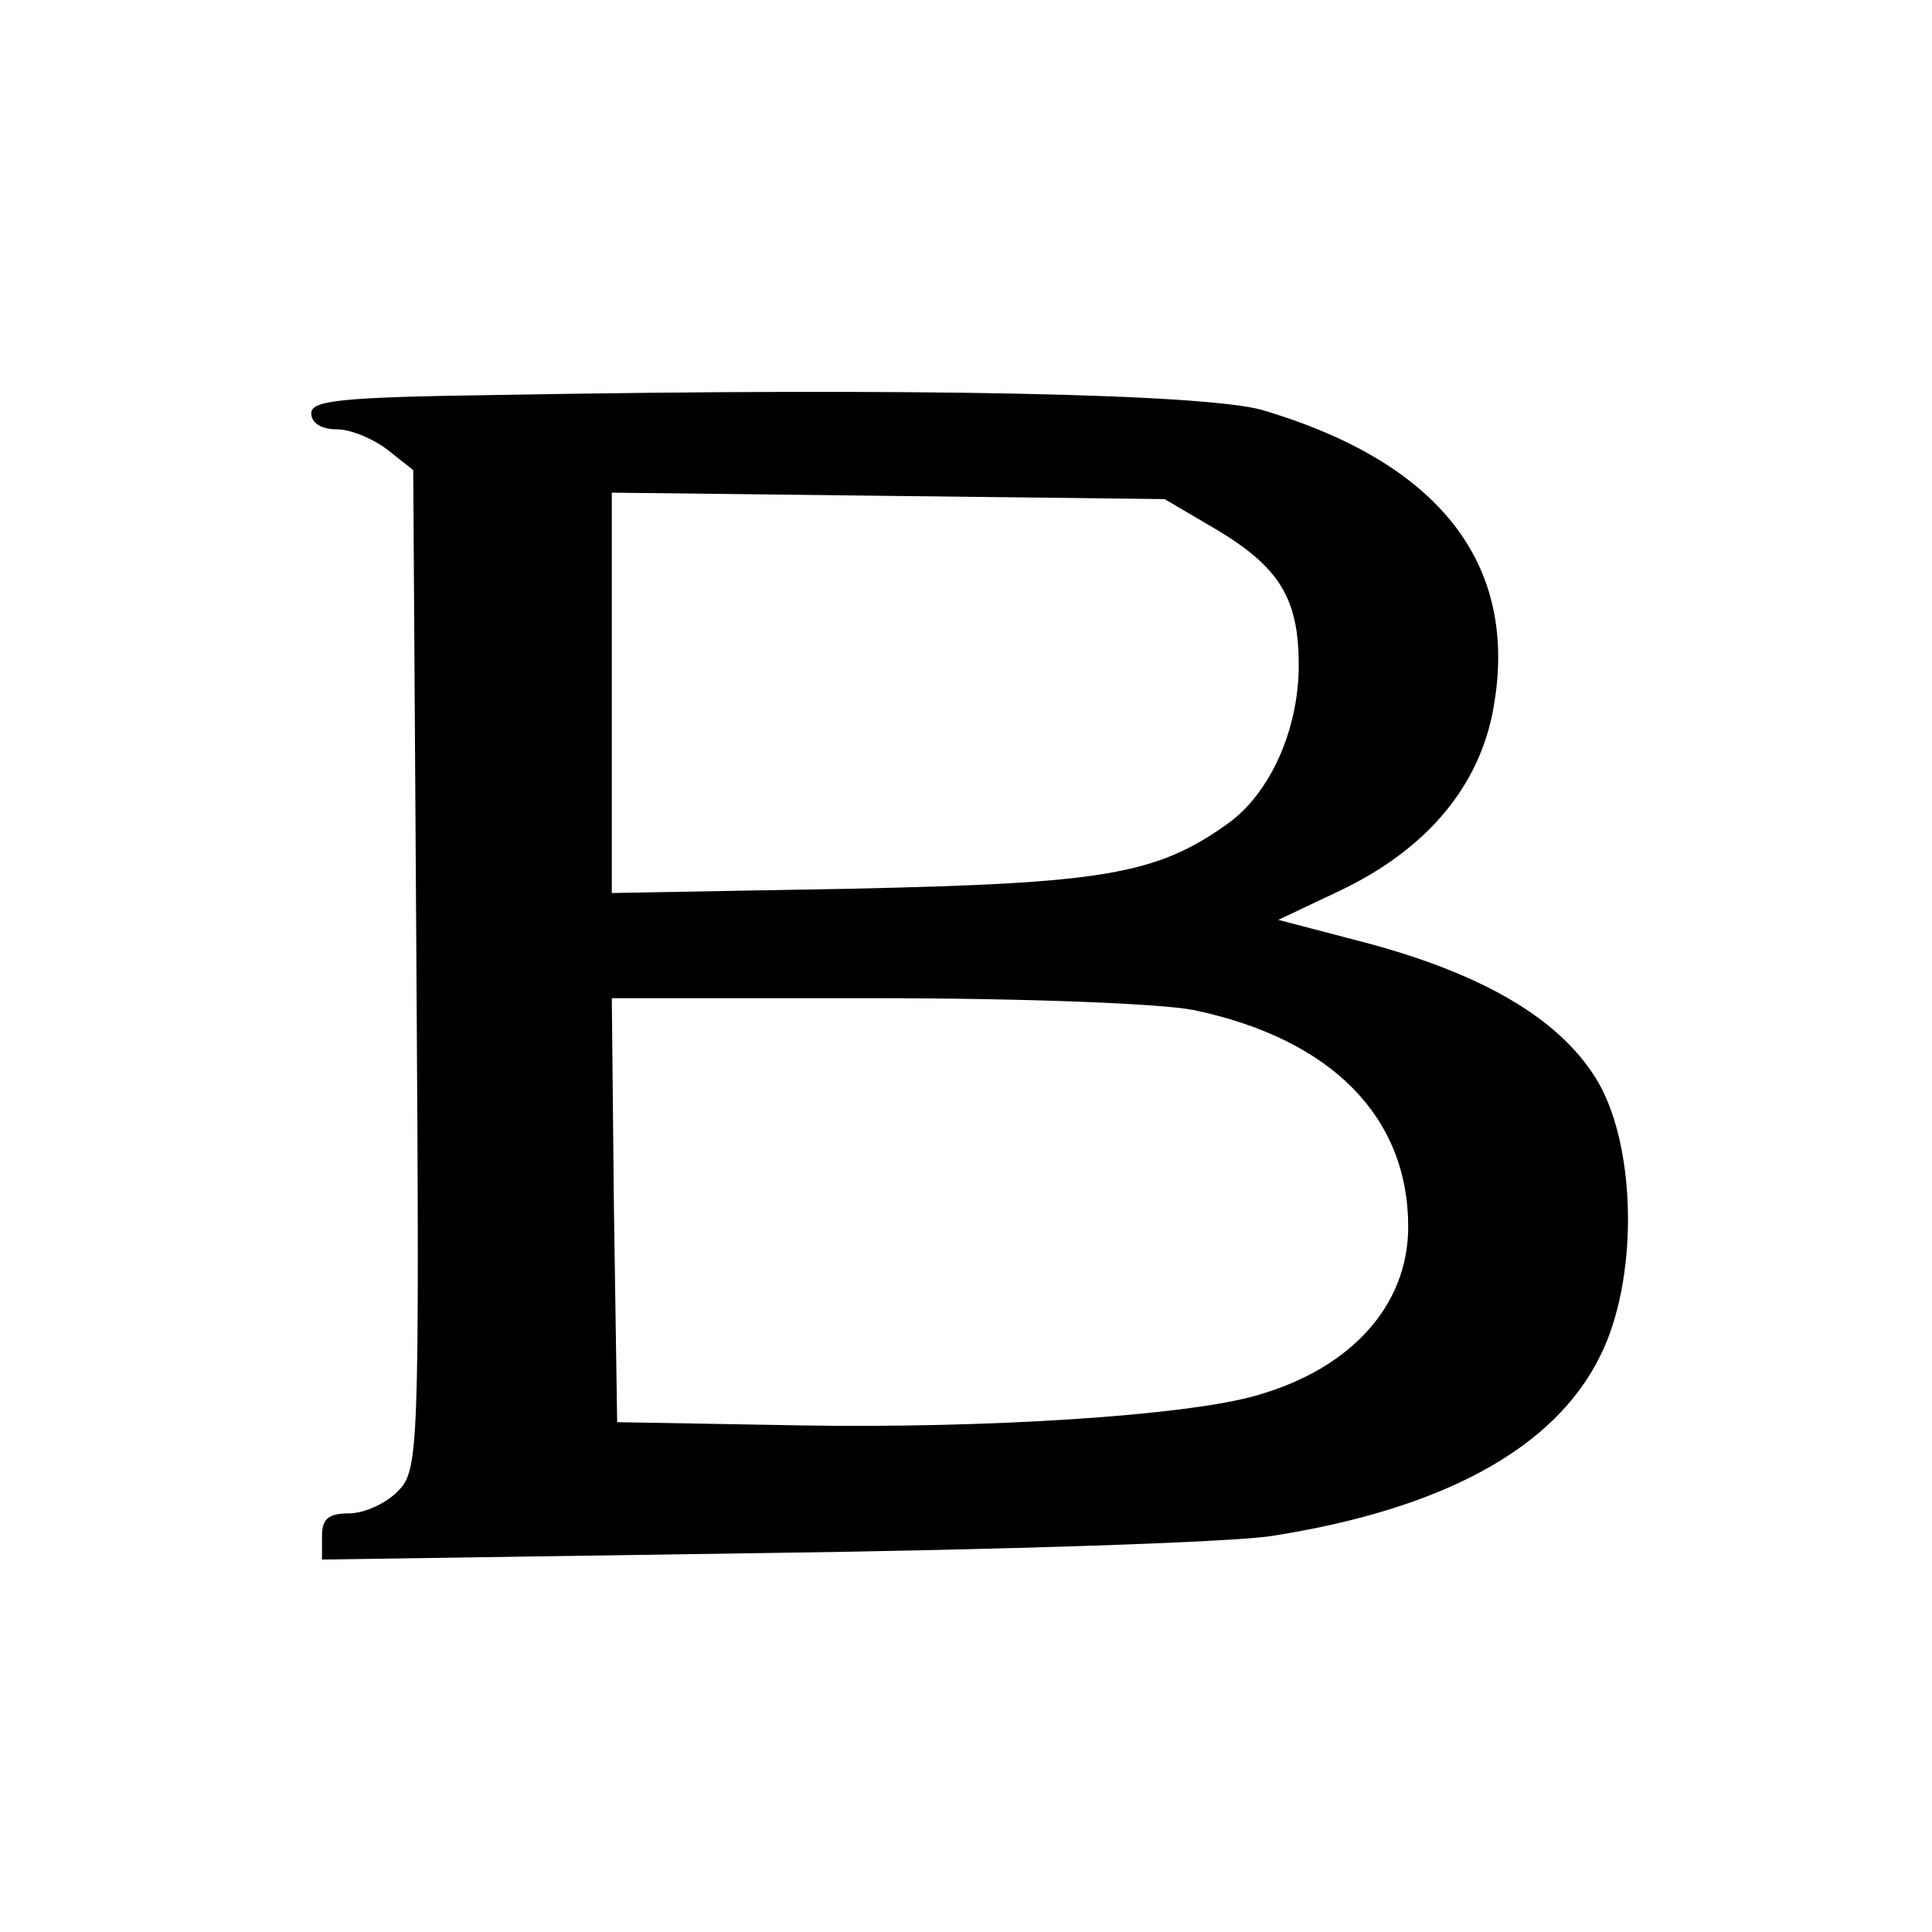 <?xml version="1.0" standalone="no"?>
<!DOCTYPE svg PUBLIC "-//W3C//DTD SVG 20010904//EN"
 "http://www.w3.org/TR/2001/REC-SVG-20010904/DTD/svg10.dtd">
<svg version="1.0" xmlns="http://www.w3.org/2000/svg"
 width="180pt" height="180pt" viewBox="0 0 180 180"
 preserveAspectRatio="xMidYMid meet">
<g transform="translate(0,180) scale(0.1,-0.1)"
fill="#000000" stroke="none">
<path d="M463 1432 c-145 -2 -173 -5 -173 -17 0 -9 9 -15 24 -15 13 0 34 -9
47 -19 l24 -19 3 -466 c3 -456 2 -466 -18 -486 -11 -11 -31 -20 -45 -20 -19 0
-25 -5 -25 -21 l0 -22 408 6 c224 3 439 10 477 16 160 25 264 82 306 168 35
70 34 190 -1 253 -33 58 -104 101 -215 131 l-84 22 57 27 c78 37 127 93 142
163 28 137 -45 235 -214 285 -53 15 -321 21 -713 14z m668 -124 c61 -36 79
-65 79 -128 0 -60 -27 -120 -67 -148 -66 -47 -116 -55 -350 -60 l-223 -4 0
187 0 186 258 -3 257 -3 46 -27z m-19 -449 c129 -27 200 -100 200 -202 0 -73
-53 -132 -141 -157 -65 -19 -252 -31 -426 -28 l-170 3 -3 198 -2 197 244 0
c143 0 267 -5 298 -11z"/>
</g>
</svg>
